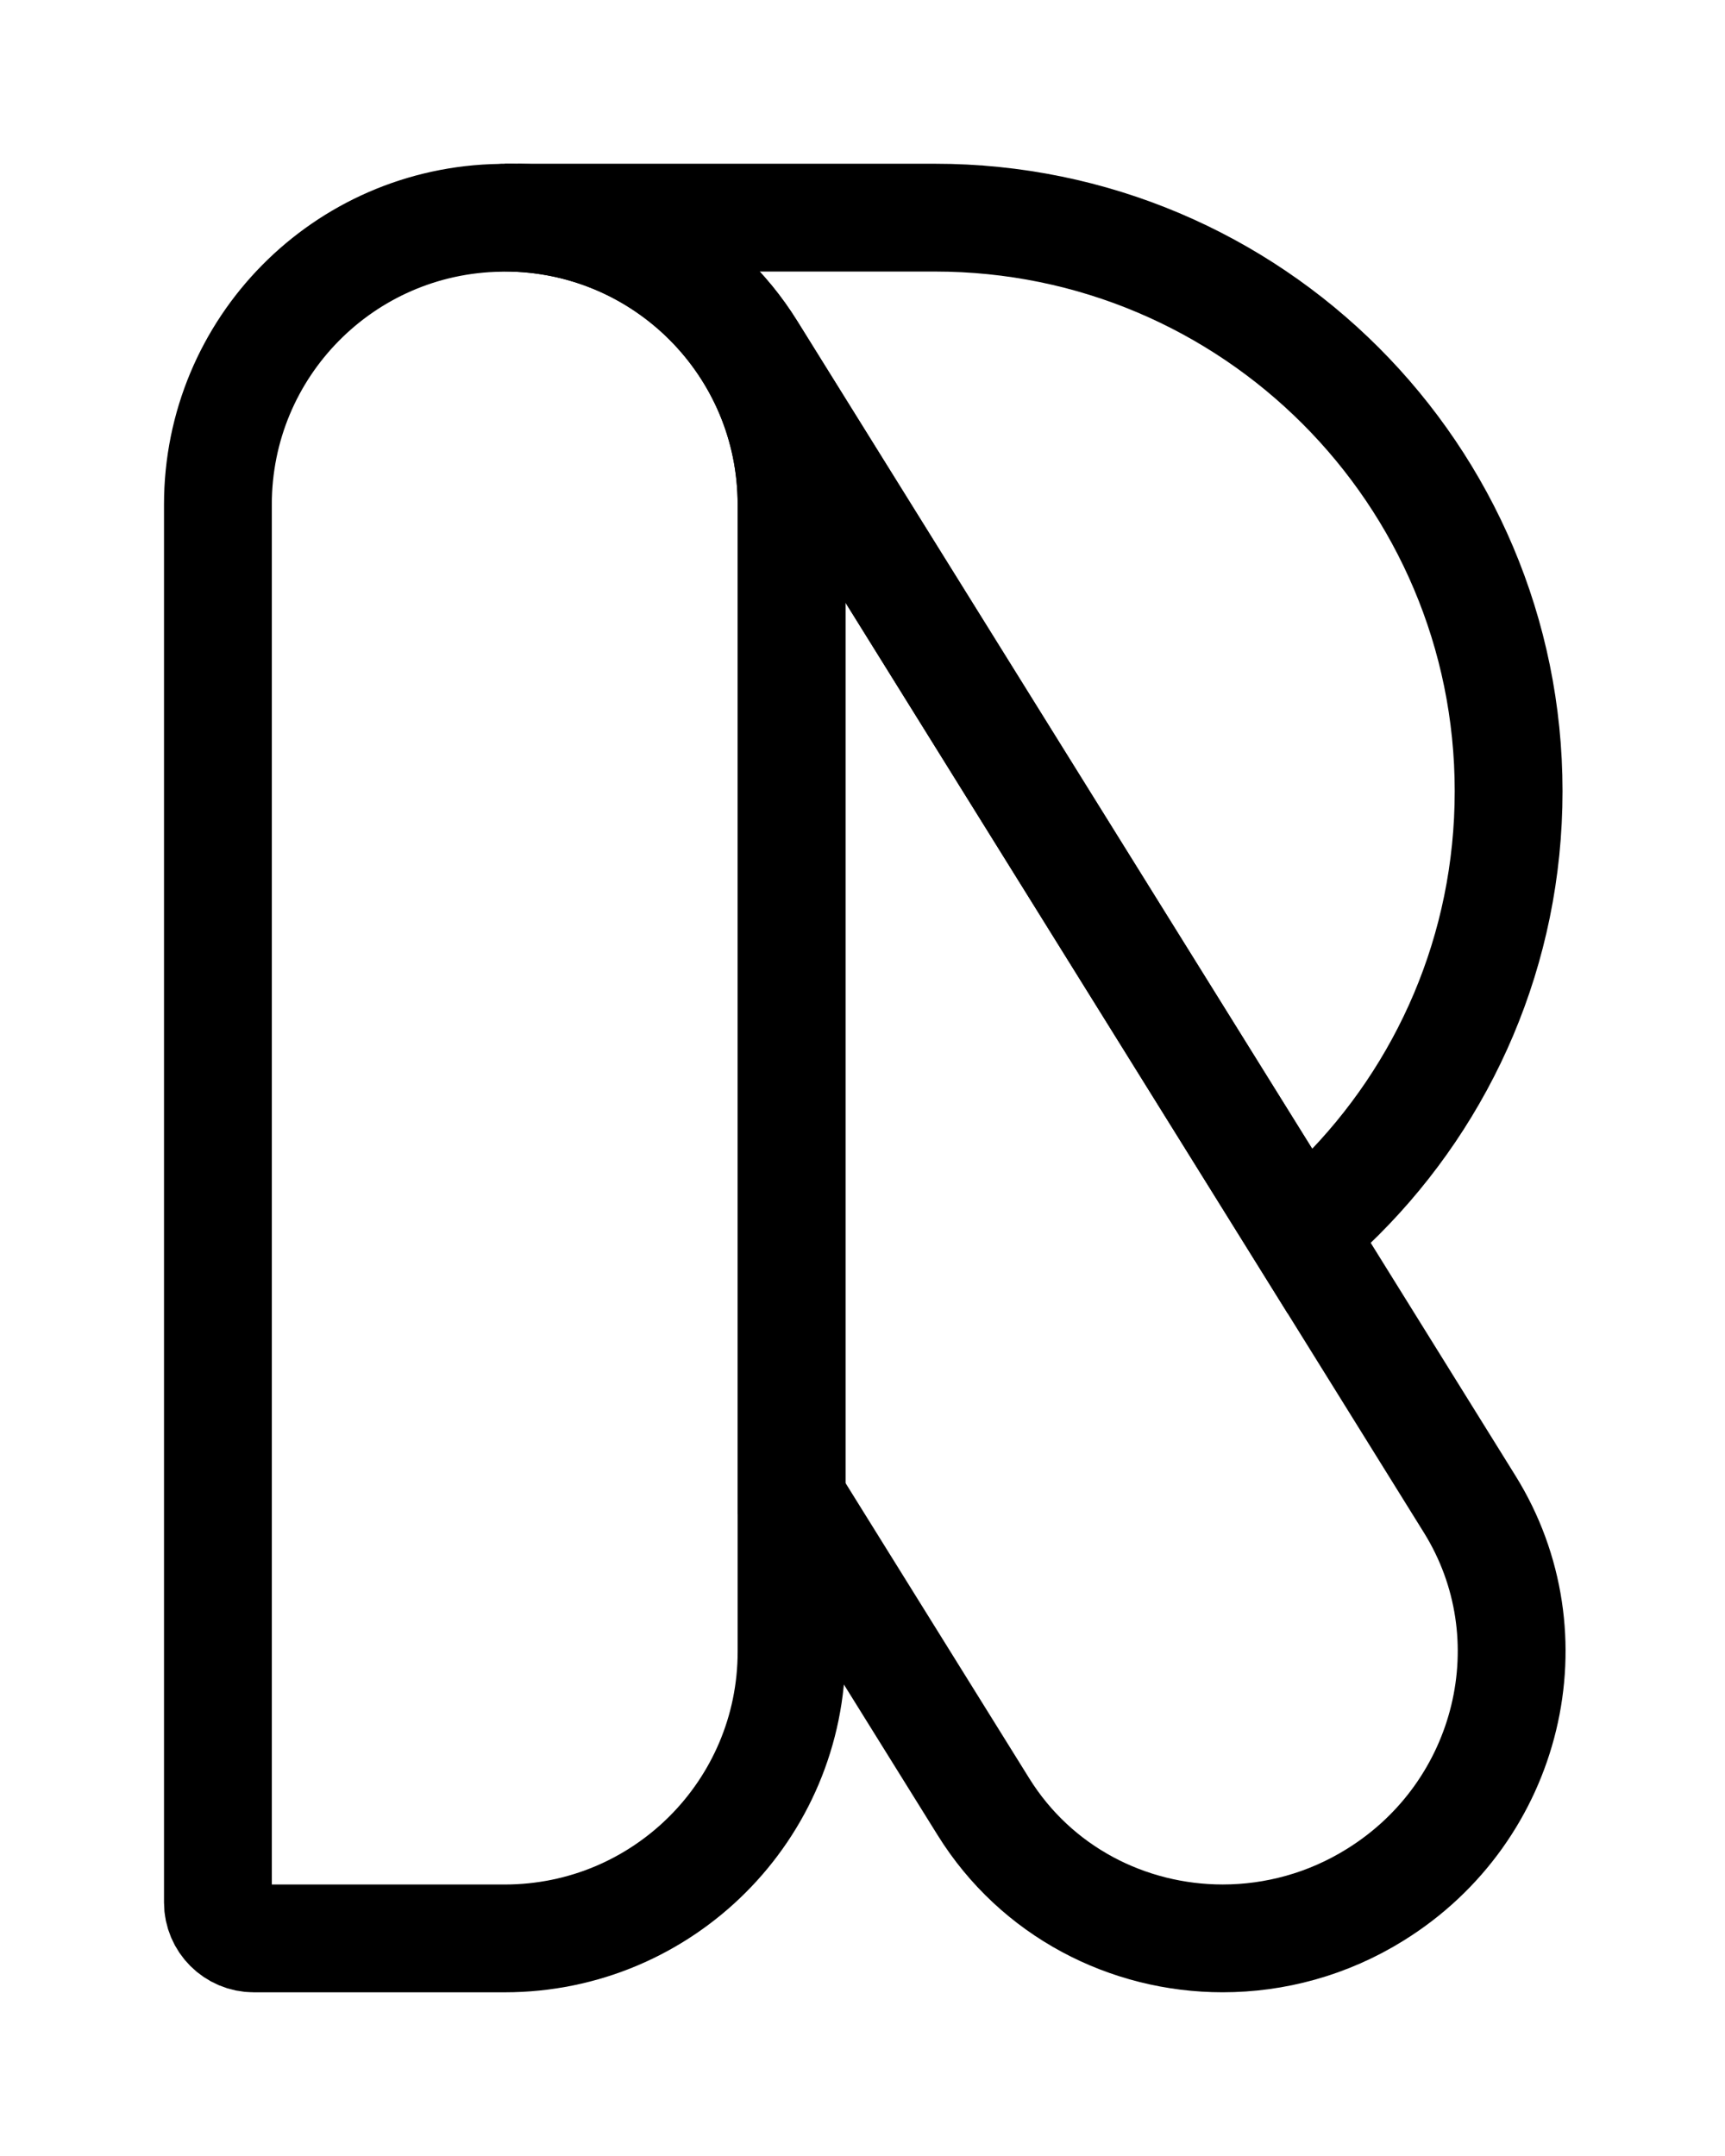 <?xml version="1.0" encoding="utf-8"?>
<!-- Generator: Adobe Illustrator 27.6.1, SVG Export Plug-In . SVG Version: 6.00 Build 0)  -->
<svg version="1.1" id="Layer_3" xmlns="http://www.w3.org/2000/svg" xmlns:xlink="http://www.w3.org/1999/xlink" x="0px" y="0px"
	 viewBox="0 0 64 80" style="enable-background:new 0 0 64 80;" xml:space="preserve">
<style type="text/css">
	.st0{fill:none;stroke:#000000;stroke-width:4;stroke-miterlimit:10;}
</style>
<path class="st0" d="M55.972,29.358c0,5.879-2.381,11.2-6.232,15.051c-0.472,0.472-0.958,0.918-1.47,1.337L27.878,12.964
	c-1.922-3.093-5.234-4.822-8.66-4.888h15.47C46.441,8.075,55.972,17.606,55.972,29.358z"/>
<path class="st0" d="M29.368,18.717v42.567c0,5.879-4.762,10.642-10.642,10.642H9.415c-0.732,0-1.33-0.599-1.33-1.33V18.717
	c0-5.826,4.669-10.549,10.475-10.635c0.053-0.007,0.113-0.007,0.166-0.007C24.606,8.075,29.368,12.837,29.368,18.717z"/>
<path class="st0" d="M51.03,70.302c-1.769,1.104-3.738,1.623-5.667,1.623c-3.512,0-6.917-1.729-8.879-4.889l-7.117-11.44v-36.88
	c0-5.88-4.762-10.642-10.642-10.642h0.492c3.425,0.066,6.737,1.796,8.66,4.888L48.27,45.746l6.259,10.07
	C57.575,60.718,56.012,67.209,51.03,70.302z"/>
</svg>
